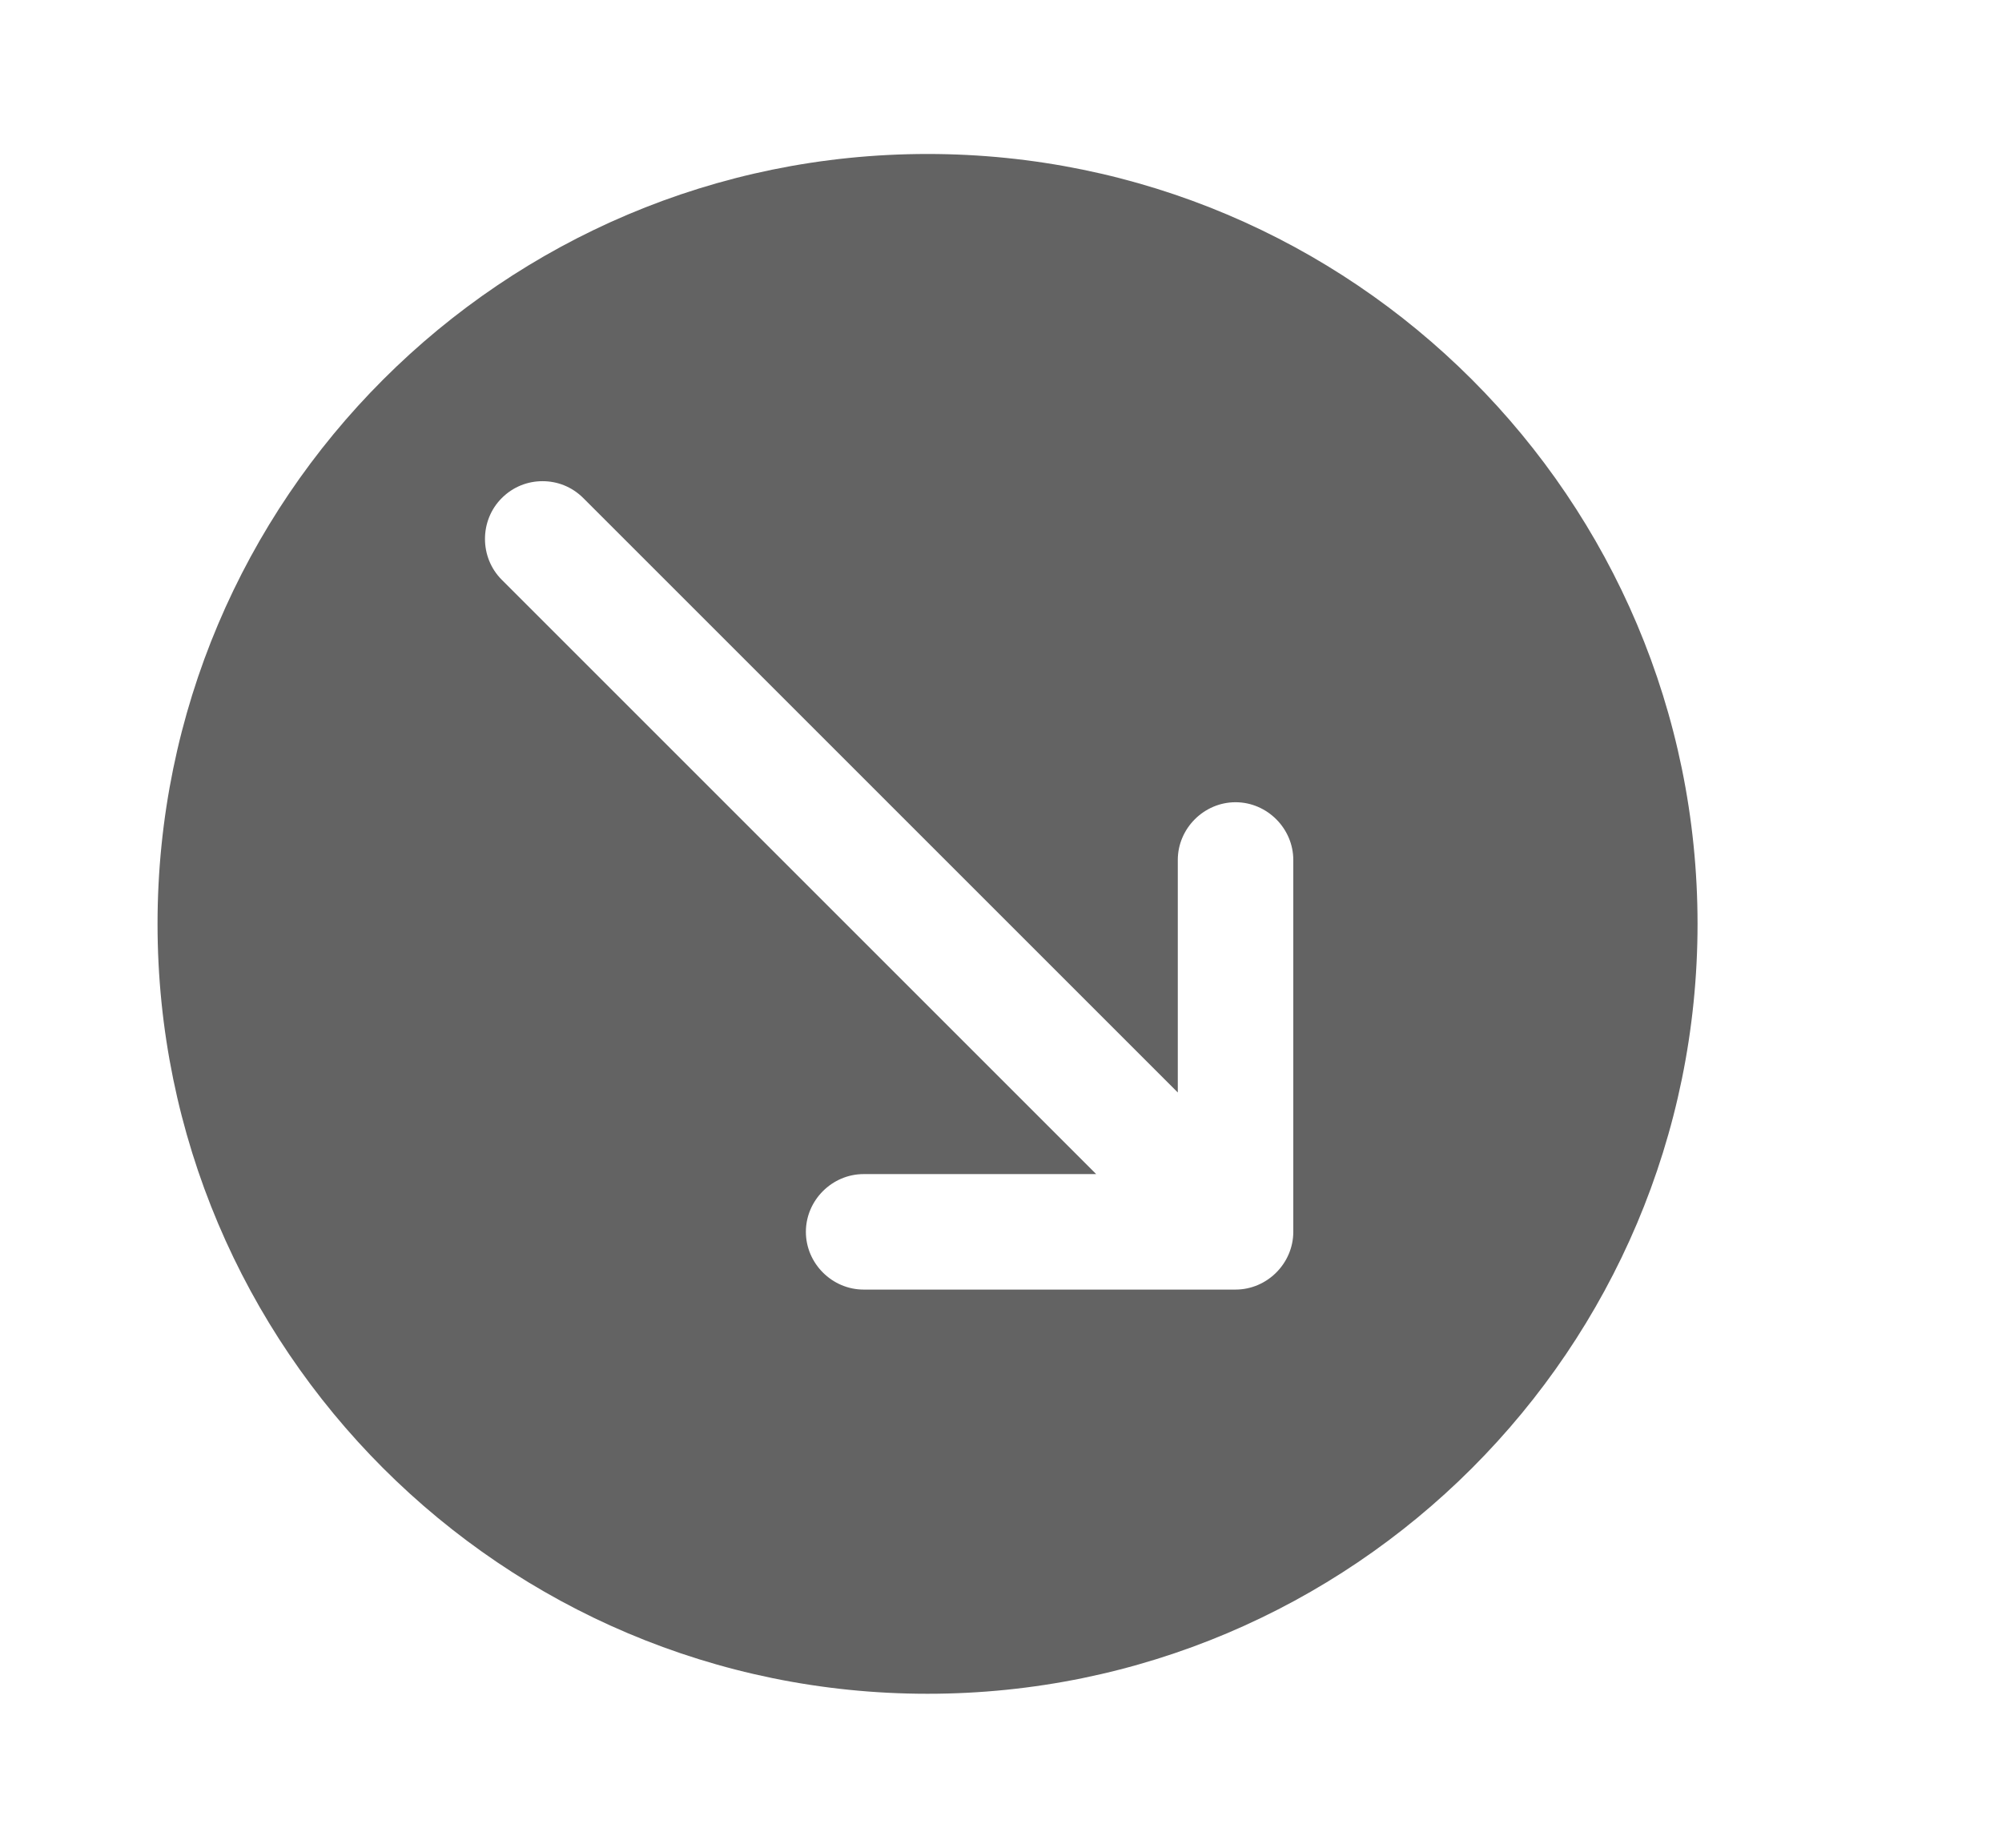 <svg width="13" height="12" viewBox="0 0 13 12" fill="none" xmlns="http://www.w3.org/2000/svg">
<path d="M6.023 1C8.783 1 11.023 3.24 11.023 6C11.023 8.76 8.783 11 6.023 11C3.263 11 1.023 8.76 1.023 6C1.023 3.24 3.263 1 6.023 1ZM3.258 3.765L7.118 7.625H5.608C5.403 7.625 5.233 7.795 5.233 8C5.233 8.205 5.403 8.375 5.608 8.375H8.023C8.228 8.375 8.398 8.205 8.398 8V5.585C8.398 5.38 8.228 5.21 8.023 5.21C7.818 5.21 7.648 5.38 7.648 5.585V7.095L3.788 3.235C3.713 3.16 3.618 3.125 3.523 3.125C3.428 3.125 3.333 3.16 3.258 3.235C3.113 3.38 3.113 3.62 3.258 3.765Z" fill="#636363"/>
</svg>
